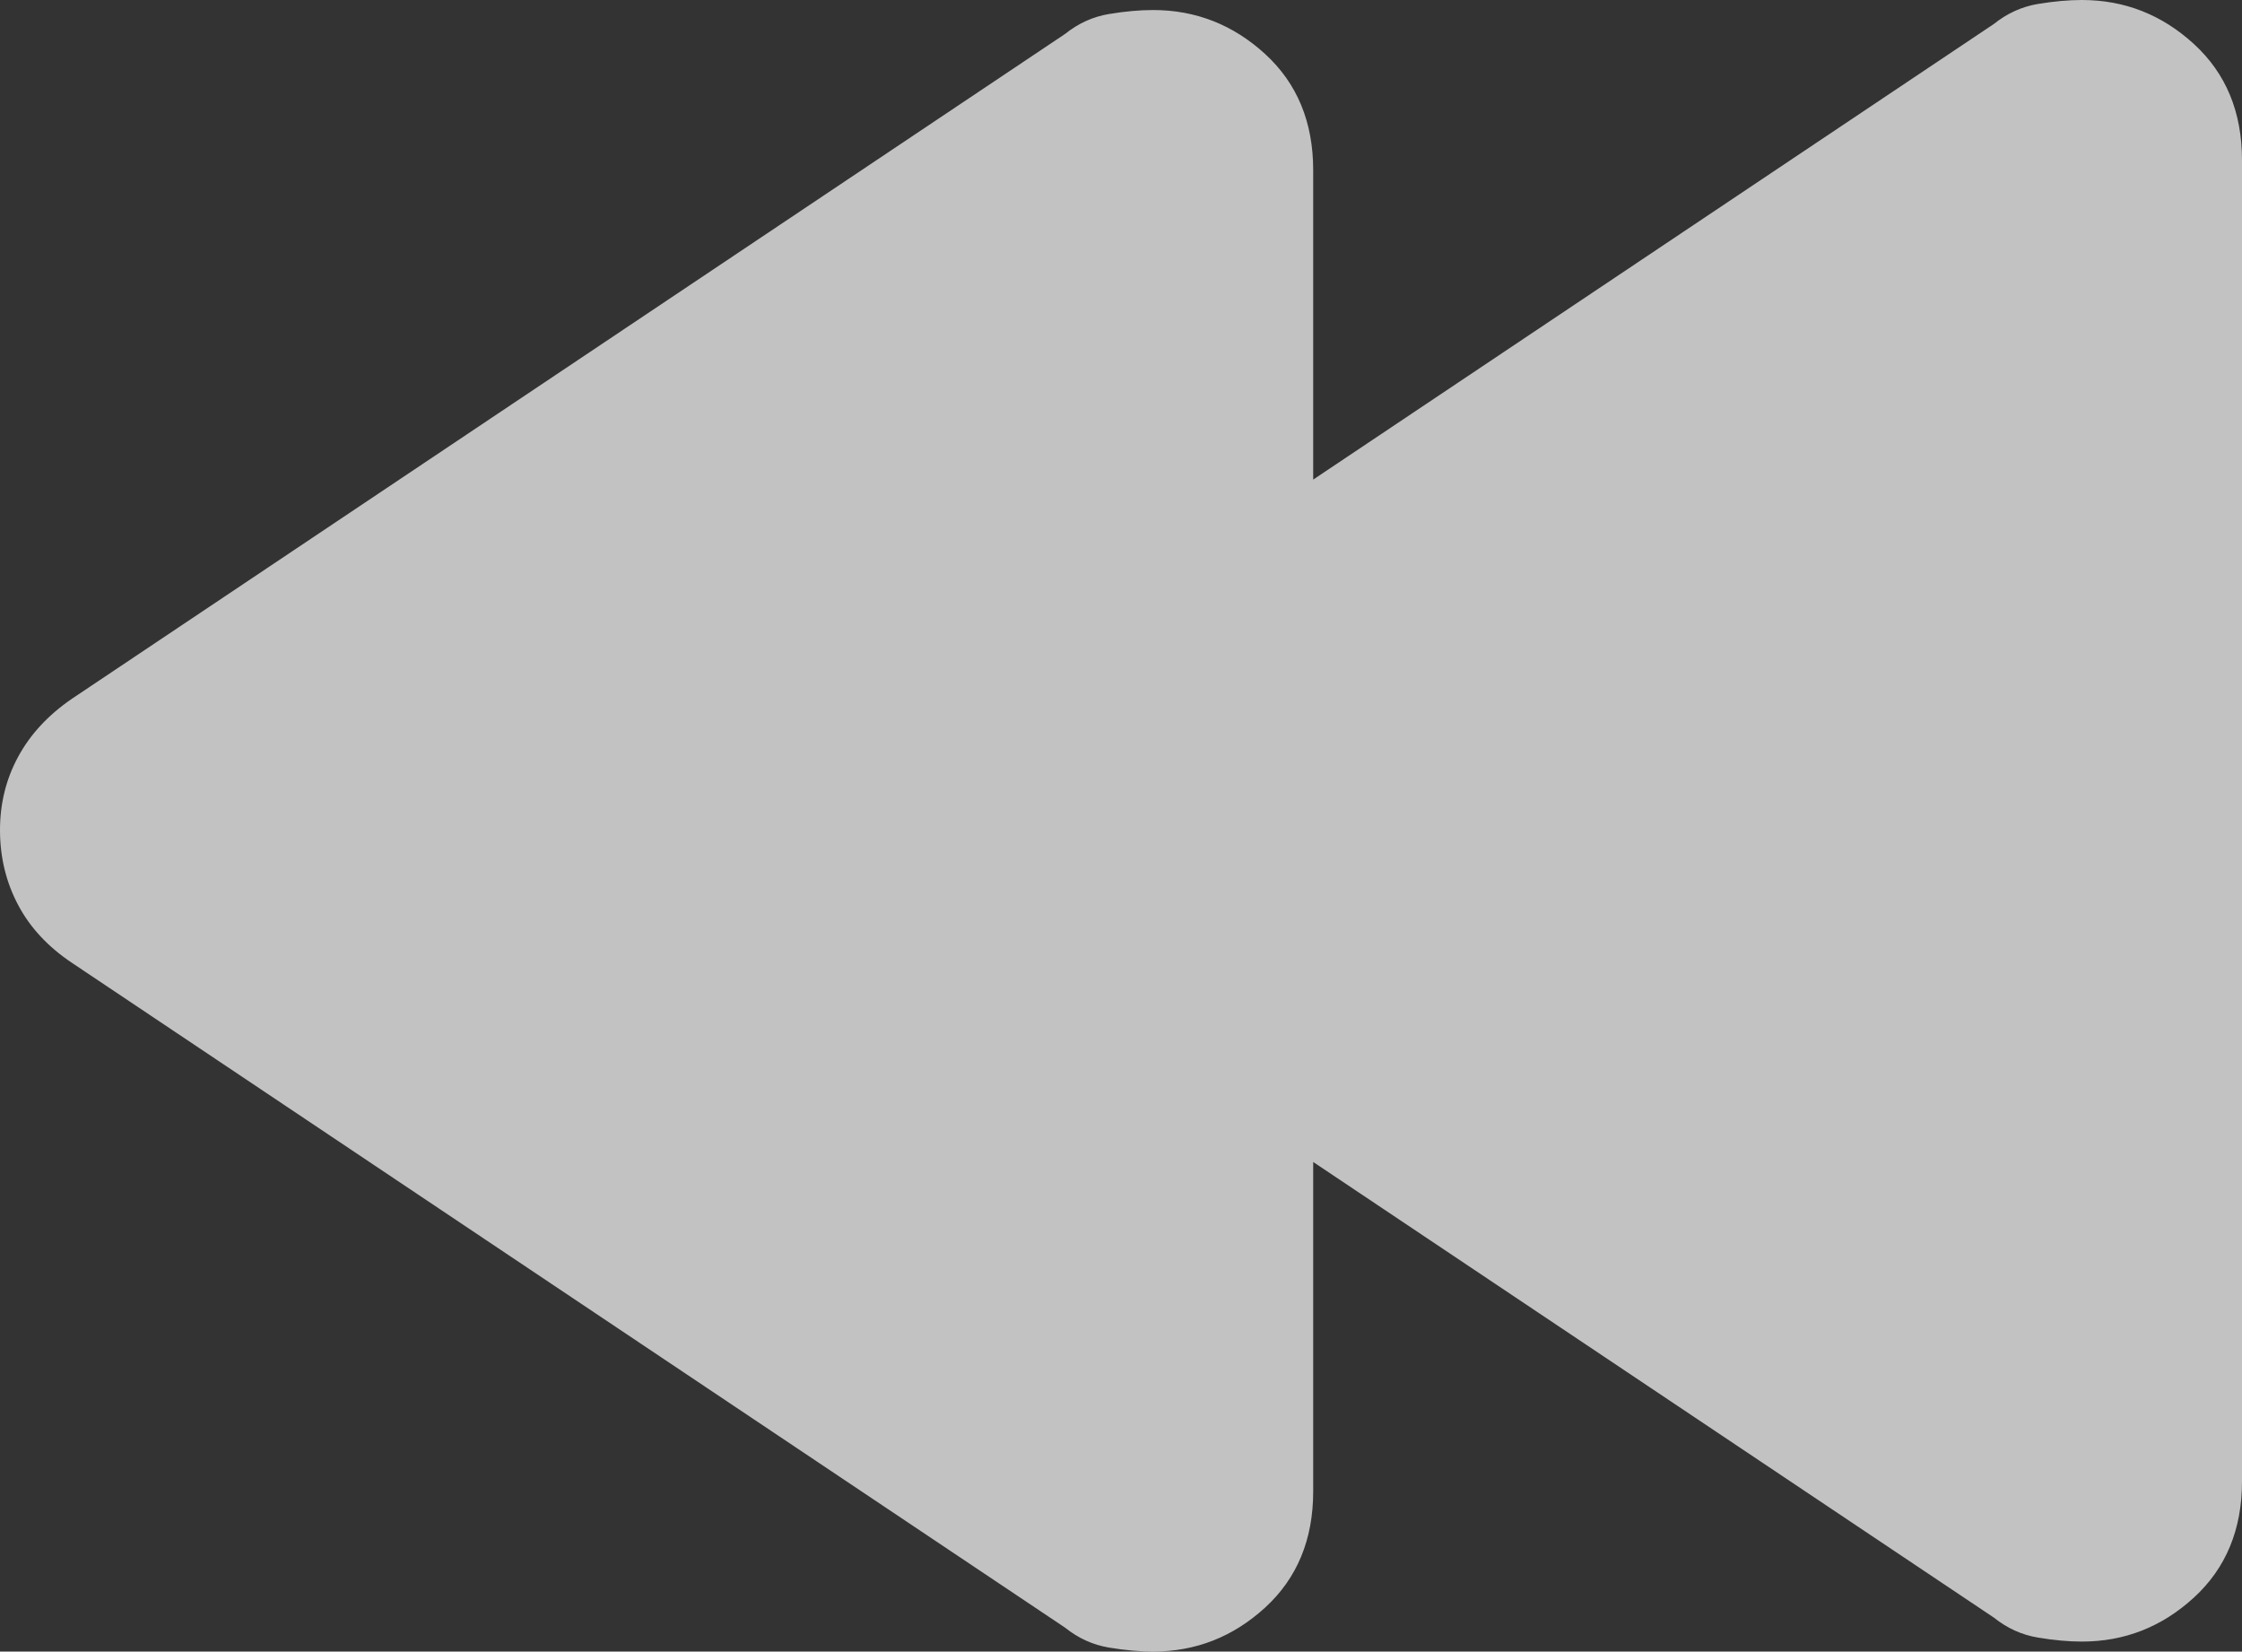 <svg xmlns="http://www.w3.org/2000/svg" xmlns:xlink="http://www.w3.org/1999/xlink" fill="none" version="1.1" width="40" height="29.464" viewBox="0 0 40 29.464"><rect x="0" y="0" width="40" height="29.464" fill="#333333" stroke="none"/><g><path d="M23.429,20.73L35.571,28.857Q35.928,29.143,36.357,29.214Q36.786,29.286,37.143,29.286Q38.286,29.286,39.143,28.5Q40,27.714,40,26.429L40,2.857Q40,1.571,39.143,0.786Q38.286,0,37.143,0Q36.786,0,36.357,0.071Q35.928,0.143,35.571,0.429L23.429,8.556L23.429,3.036Q23.429,1.75,22.572,0.964Q21.714,0.179,20.572,0.179Q20.214,0.179,19.786,0.25Q19.357,0.321,19,0.607L1.286,12.464Q0.649,12.899,0.323,13.502Q-0.003,14.104,0,14.822Q0.003,15.539,0.323,16.144Q0.643,16.75,1.286,17.179L19,29.036Q19.357,29.322,19.786,29.393Q20.214,29.464,20.572,29.464Q21.714,29.464,22.572,28.679Q23.429,27.893,23.429,26.607L23.429,20.73Z" fill-rule="evenodd" fill="#FFFFFF" fill-opacity="0.7" style="mix-blend-mode:passthrough"/></g></svg>
